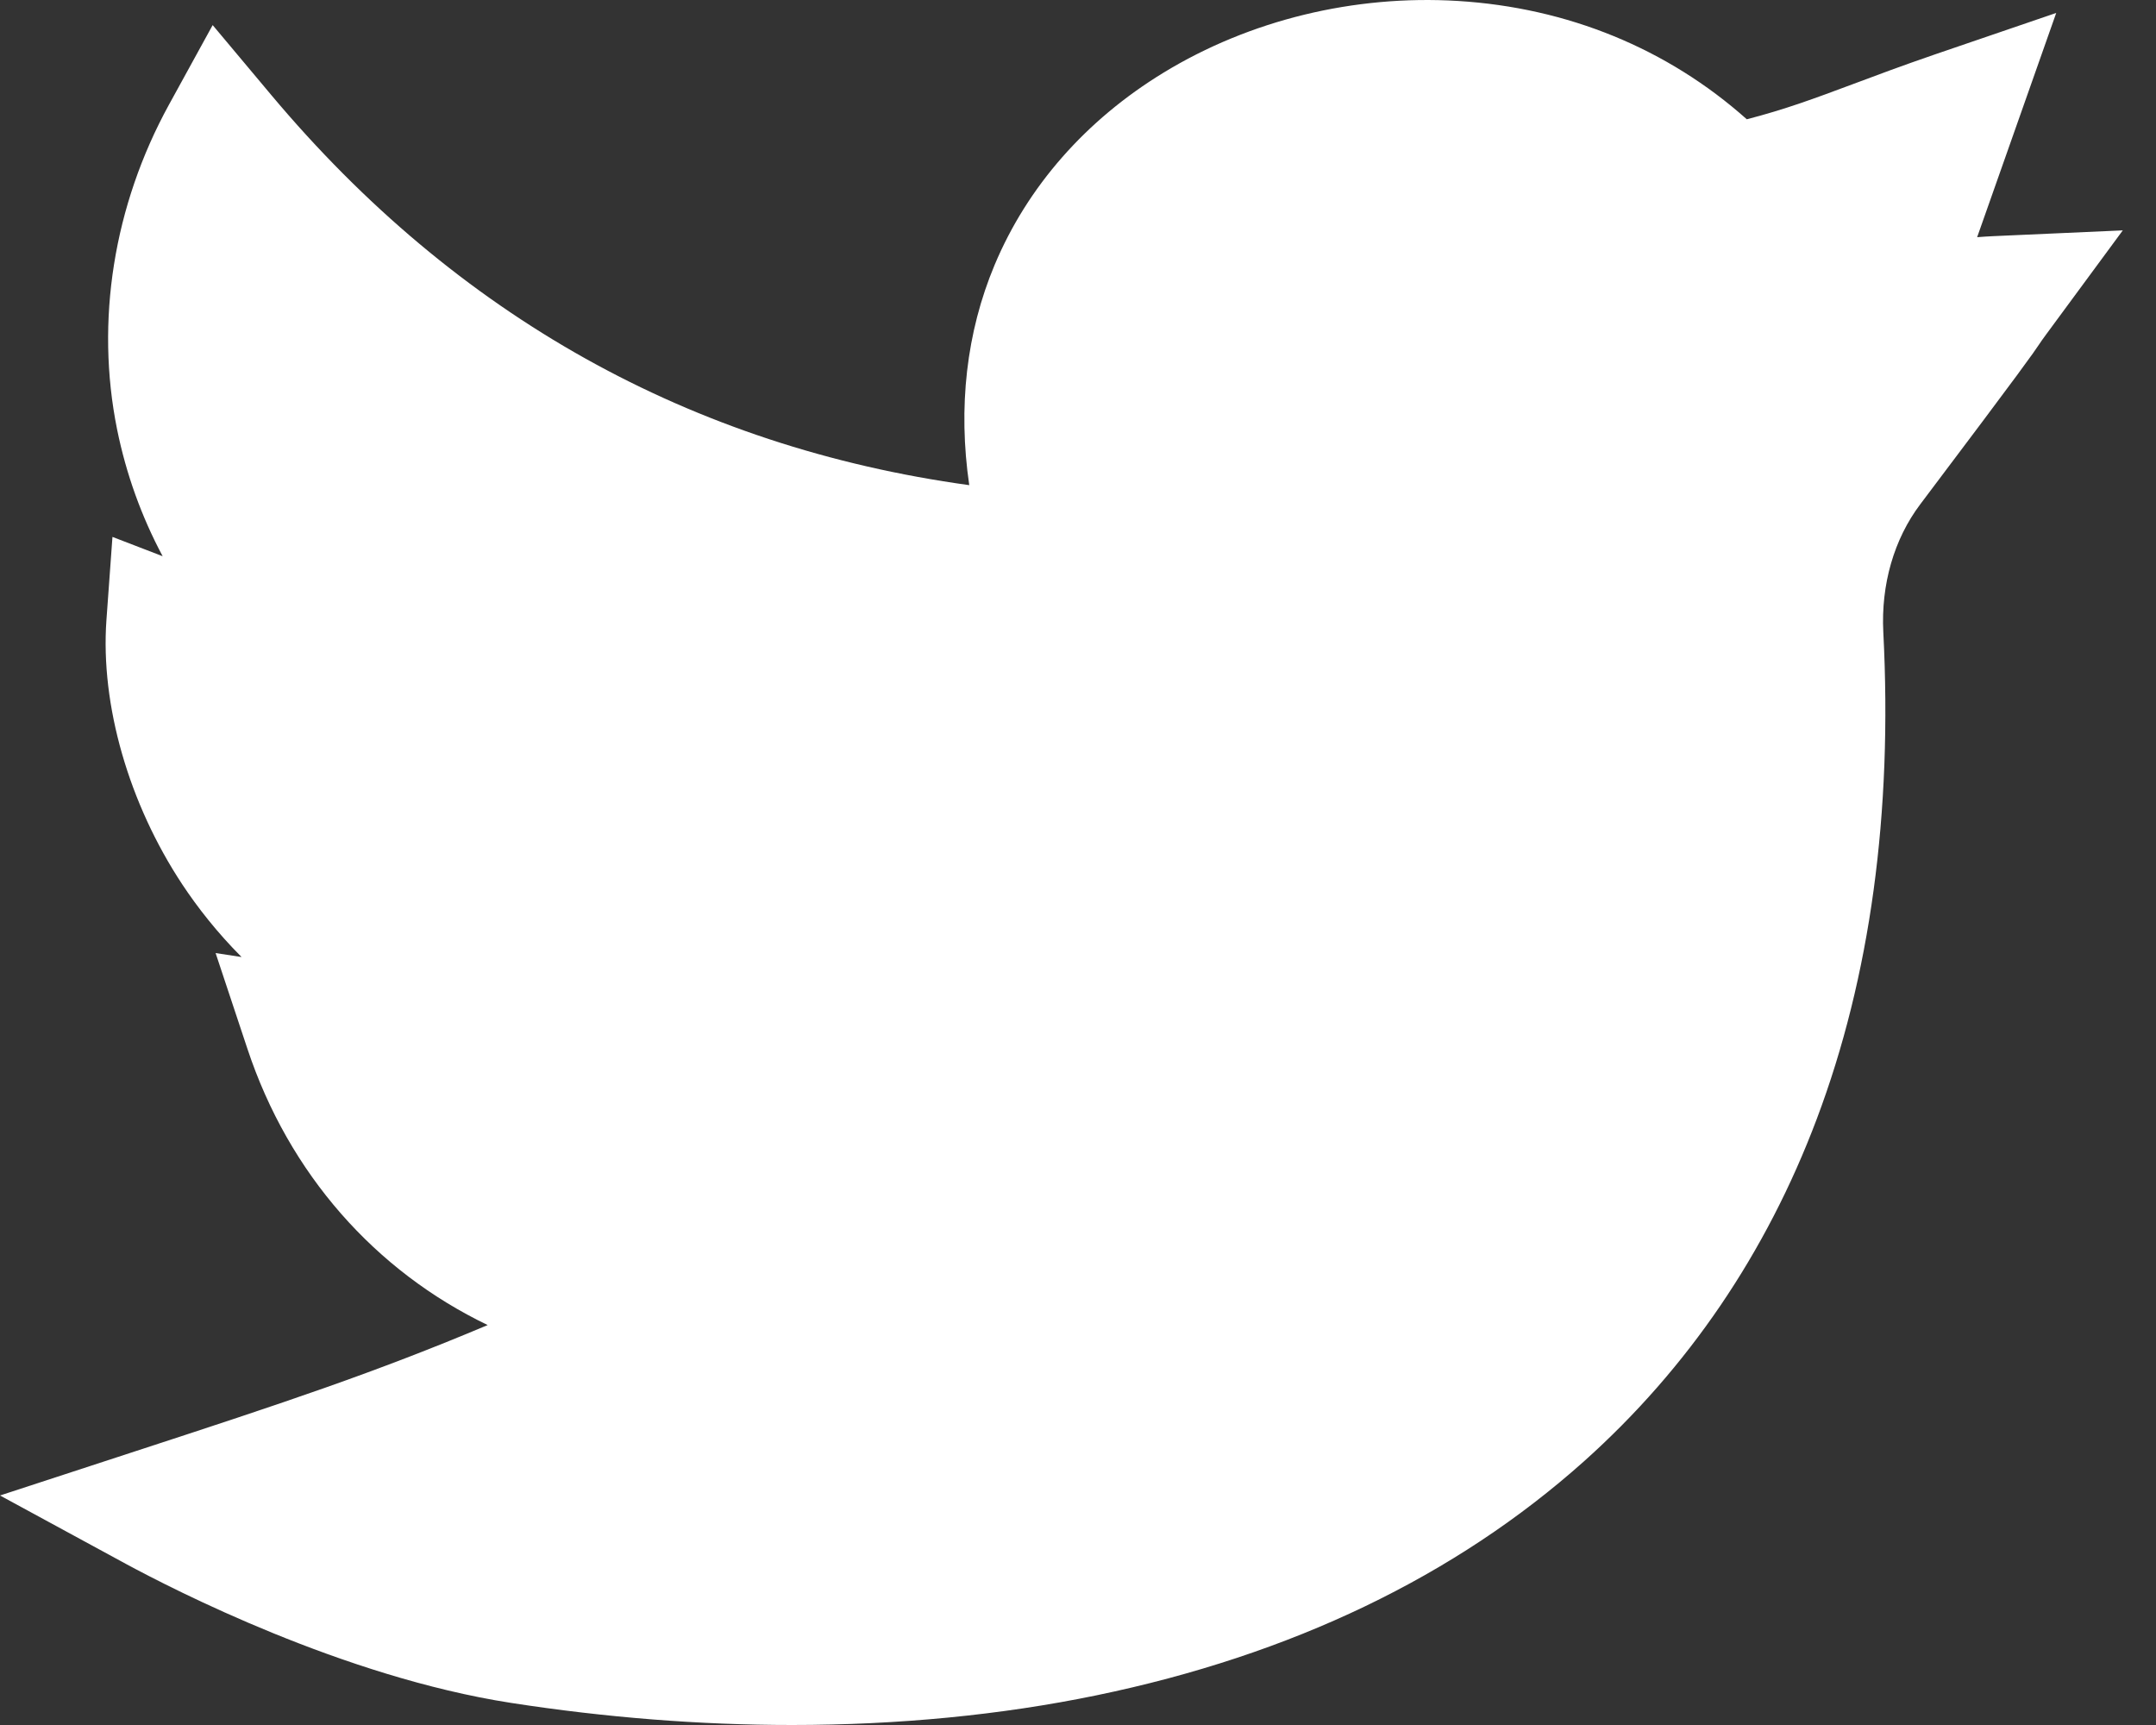 <svg width="25" height="20" viewBox="0 0 25 20" fill="none" xmlns="http://www.w3.org/2000/svg">
<rect x="0" y="0" width="25" height="20" fill="#333333" stroke="none"/>
<path d="M9.183 20C8.119 20 7.023 19.914 5.921 19.743C3.98 19.441 2.015 18.432 1.458 18.131L0 17.339L1.579 16.823C3.305 16.26 4.355 15.911 5.655 15.363C4.353 14.737 3.35 13.612 2.868 12.157L2.5 11.05L2.801 11.096C2.516 10.81 2.29 10.52 2.115 10.256C1.494 9.318 1.164 8.173 1.234 7.191L1.304 6.225L1.886 6.449C1.64 5.988 1.463 5.496 1.358 4.98C1.104 3.722 1.317 2.385 1.958 1.216L2.466 0.291L3.145 1.101C5.292 3.661 8.011 5.18 11.239 5.625C11.107 4.723 11.206 3.852 11.533 3.072C11.914 2.163 12.591 1.392 13.491 0.843C14.49 0.233 15.702 -0.062 16.904 0.011C18.178 0.089 19.335 0.563 20.255 1.383C20.703 1.267 21.034 1.144 21.481 0.977C21.75 0.876 22.055 0.762 22.436 0.631L23.843 0.15L22.926 2.75C22.986 2.745 23.049 2.741 23.114 2.738L24.615 2.671L23.728 3.875C23.677 3.944 23.664 3.964 23.646 3.991C23.574 4.098 23.485 4.231 22.267 5.846C21.962 6.25 21.81 6.777 21.838 7.329C21.946 9.428 21.687 11.326 21.067 12.972C20.481 14.529 19.572 15.865 18.367 16.943C16.875 18.276 14.973 19.189 12.714 19.656C11.605 19.885 10.415 20 9.183 20Z" fill="white"/>
</svg>
